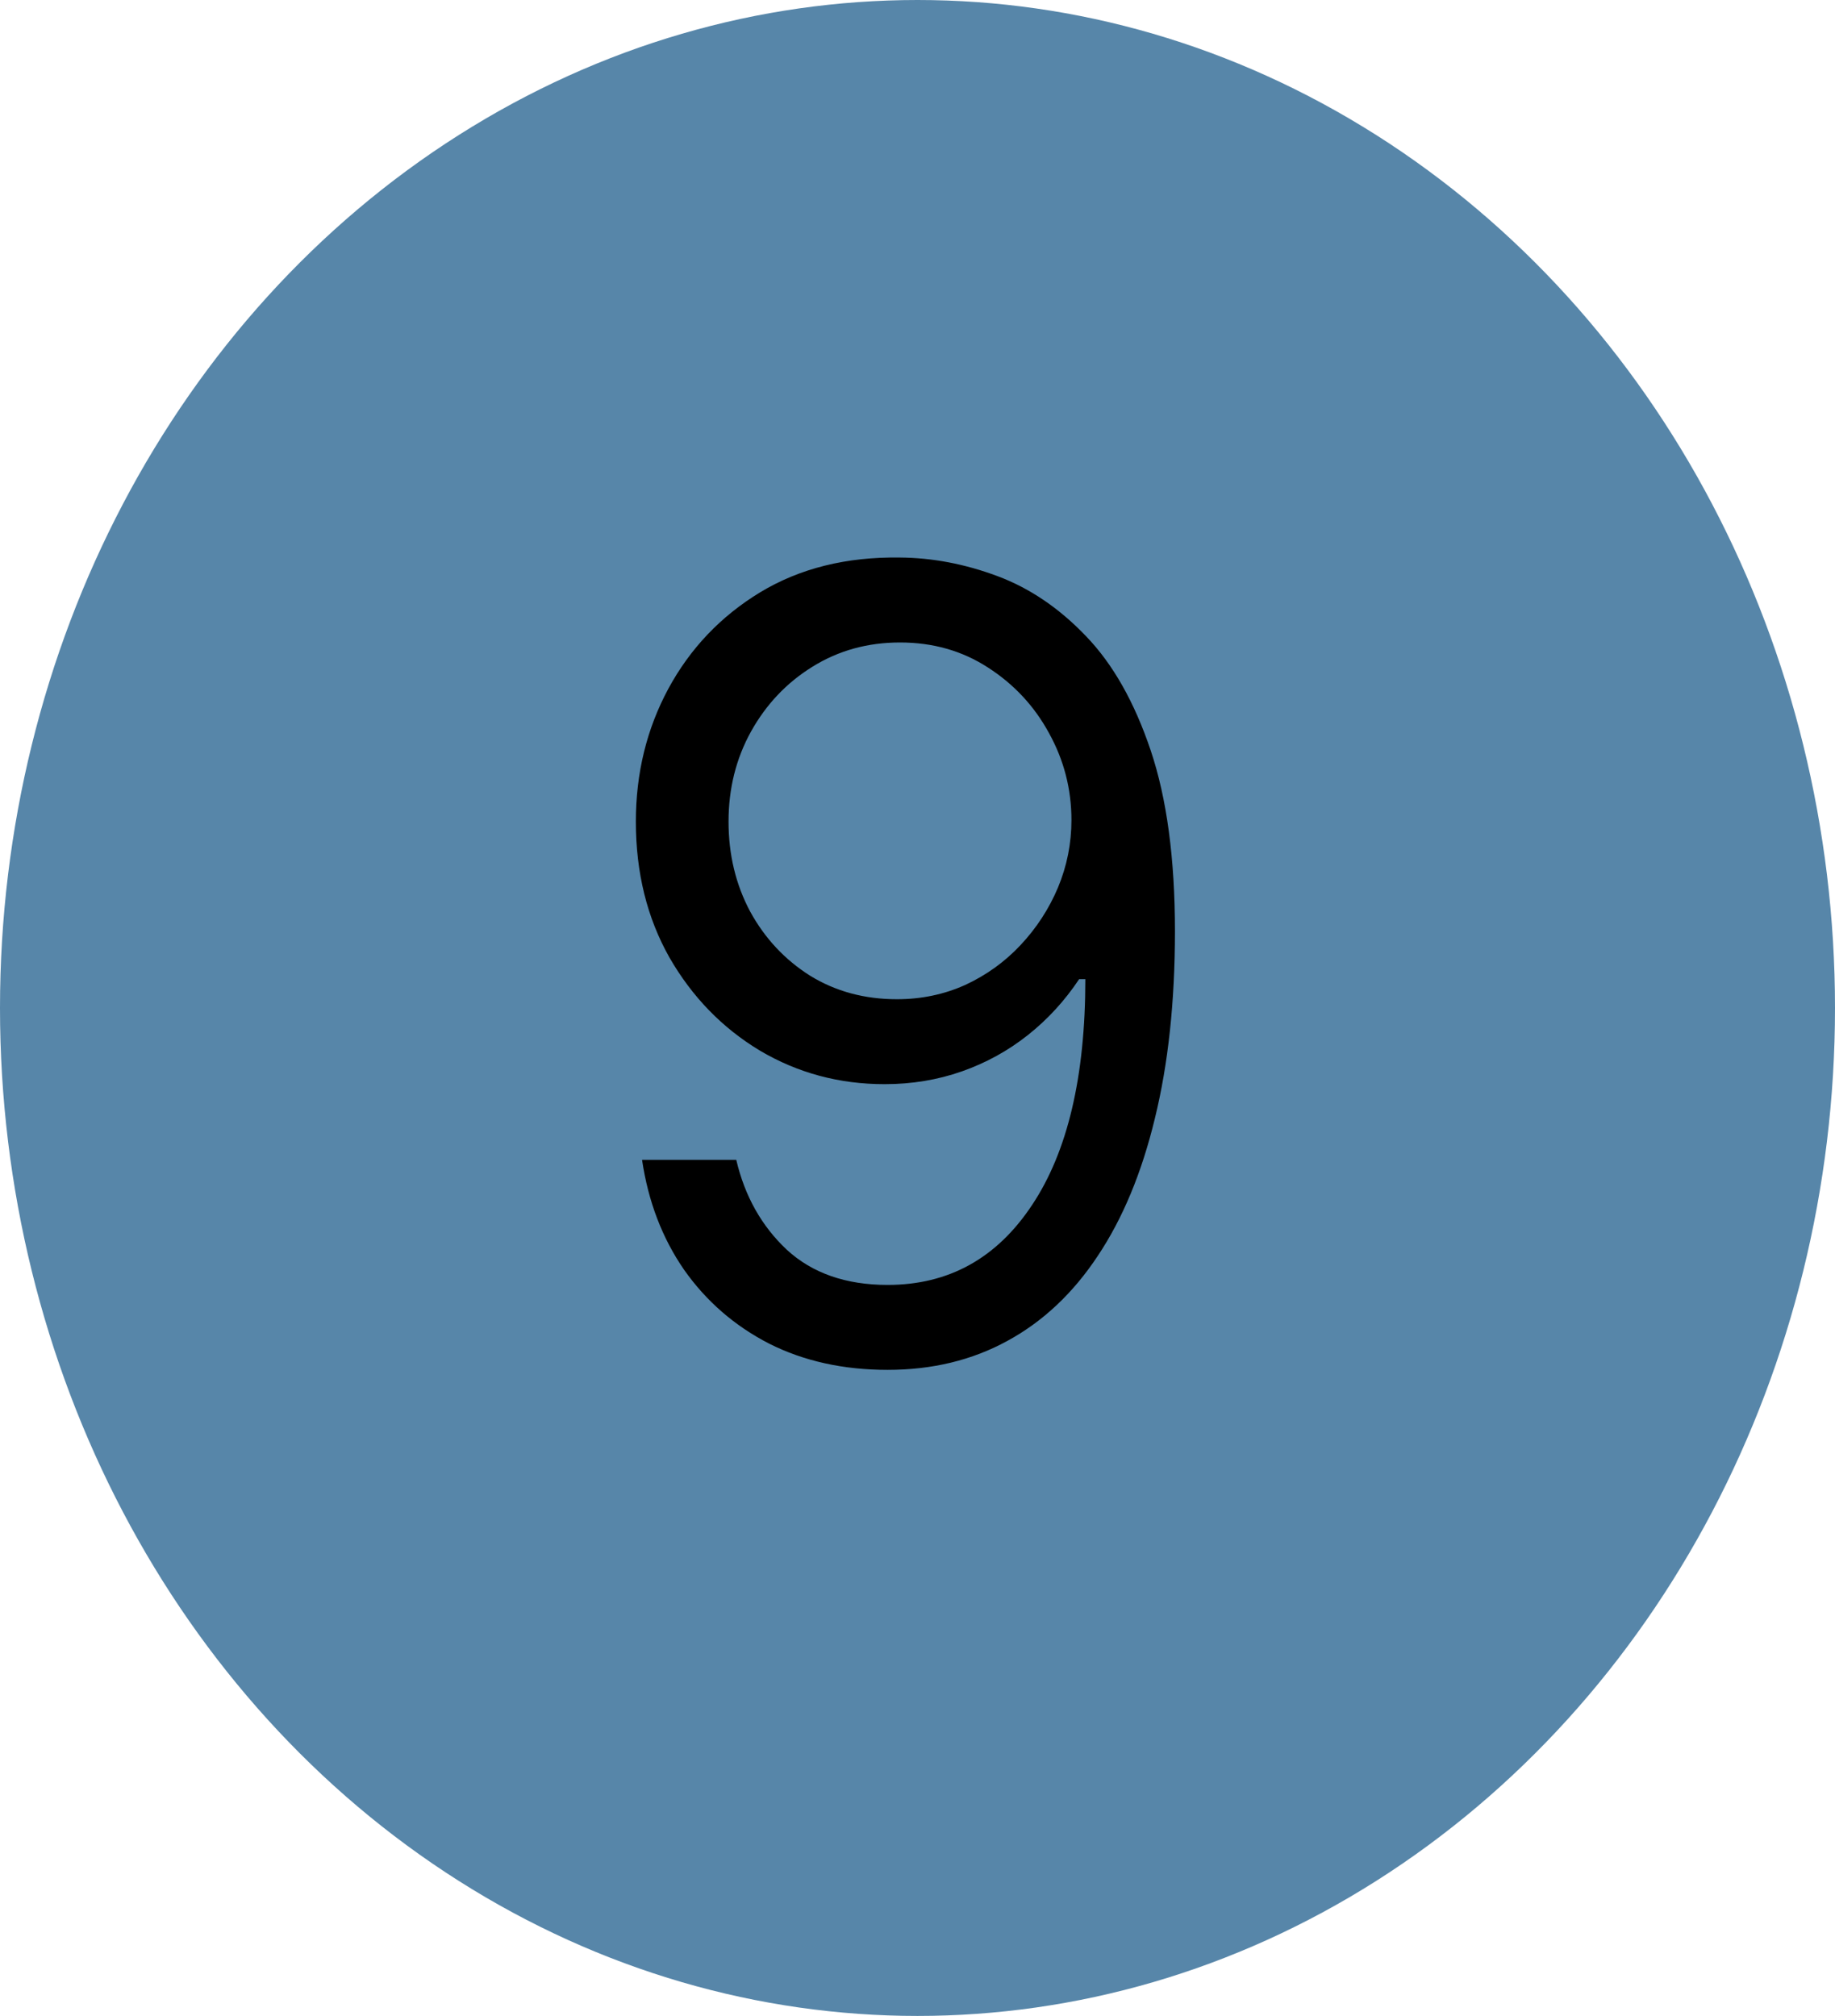 <svg width="81" height="89" viewBox="0 0 81 89" fill="none" xmlns="http://www.w3.org/2000/svg">
<ellipse cx="40.5" cy="44.5" rx="40.5" ry="44.5" fill="#5786A9"/>
<path d="M39.727 24.614C41.159 24.625 42.591 24.898 44.023 25.432C45.455 25.966 46.761 26.852 47.943 28.091C49.125 29.318 50.074 30.994 50.79 33.119C51.506 35.244 51.864 37.909 51.864 41.114C51.864 44.216 51.568 46.972 50.977 49.381C50.398 51.778 49.557 53.801 48.455 55.449C47.364 57.097 46.034 58.347 44.466 59.199C42.909 60.051 41.148 60.477 39.182 60.477C37.227 60.477 35.483 60.091 33.949 59.318C32.426 58.534 31.176 57.449 30.199 56.062C29.233 54.665 28.614 53.045 28.341 51.205H32.5C32.875 52.807 33.619 54.131 34.733 55.176C35.858 56.21 37.341 56.727 39.182 56.727C41.875 56.727 44 55.551 45.557 53.199C47.125 50.847 47.909 47.523 47.909 43.227H47.636C47 44.182 46.244 45.006 45.369 45.699C44.494 46.392 43.523 46.926 42.455 47.301C41.386 47.676 40.25 47.864 39.045 47.864C37.045 47.864 35.21 47.369 33.54 46.381C31.881 45.381 30.551 44.011 29.551 42.273C28.562 40.523 28.068 38.523 28.068 36.273C28.068 34.136 28.546 32.182 29.5 30.409C30.466 28.625 31.818 27.204 33.557 26.148C35.307 25.091 37.364 24.579 39.727 24.614ZM39.727 28.364C38.295 28.364 37.006 28.722 35.858 29.438C34.722 30.142 33.818 31.097 33.148 32.301C32.489 33.494 32.159 34.818 32.159 36.273C32.159 37.727 32.477 39.051 33.114 40.244C33.761 41.426 34.642 42.369 35.756 43.074C36.881 43.767 38.159 44.114 39.591 44.114C40.67 44.114 41.676 43.903 42.608 43.483C43.54 43.051 44.352 42.466 45.045 41.727C45.75 40.977 46.301 40.131 46.699 39.188C47.097 38.233 47.295 37.239 47.295 36.205C47.295 34.841 46.966 33.562 46.307 32.369C45.659 31.176 44.761 30.21 43.614 29.472C42.477 28.733 41.182 28.364 39.727 28.364Z" fill="black"/>
</svg>
